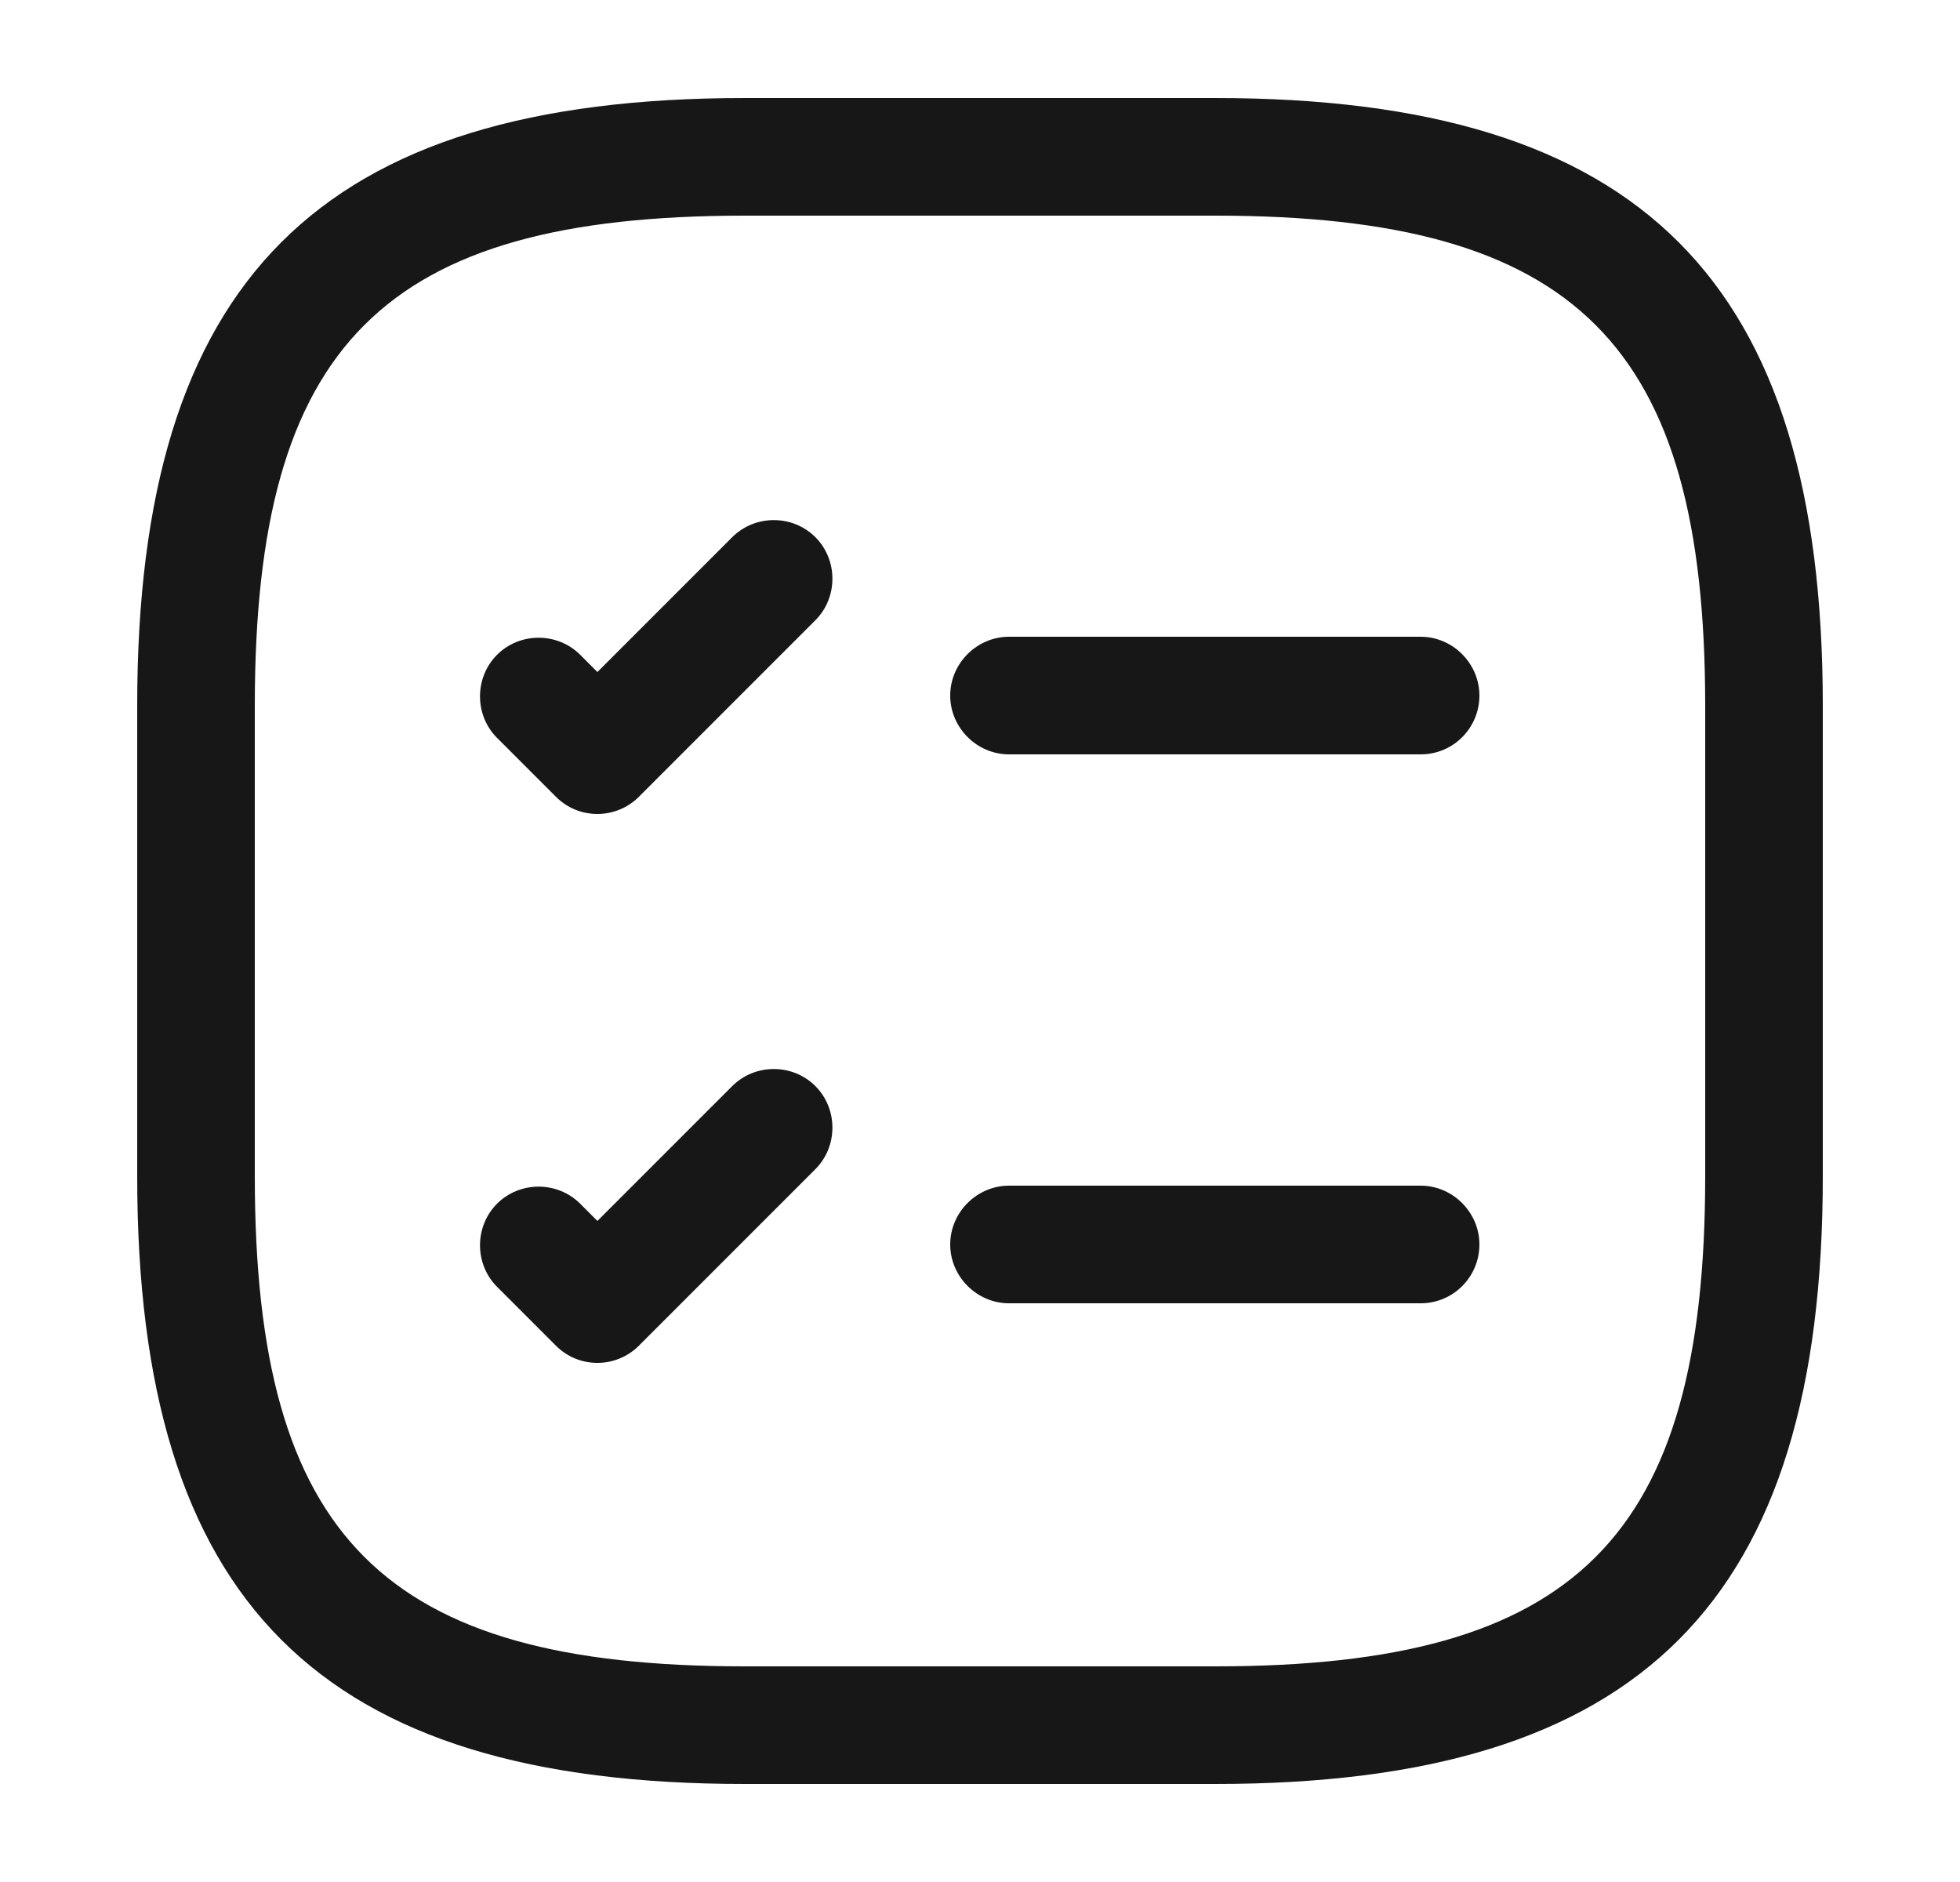 <svg width="25" height="24" viewBox="0 0 25 24" fill="none" xmlns="http://www.w3.org/2000/svg">
<path d="M18.12 9.62H12.87C12.46 9.62 12.12 9.28 12.12 8.87C12.12 8.46 12.46 8.12 12.87 8.12H18.12C18.53 8.12 18.87 8.46 18.87 8.87C18.87 9.28 18.54 9.62 18.12 9.62Z" fill="#171717"/>
<path d="M7.62 10.38C7.43 10.38 7.24 10.31 7.09 10.16L6.34 9.41C6.05 9.12 6.05 8.64 6.34 8.35C6.63 8.06 7.11 8.06 7.4 8.35L7.62 8.57L9.34 6.85C9.63 6.56 10.11 6.56 10.4 6.85C10.69 7.14 10.69 7.62 10.4 7.91L8.15 10.16C8.01 10.3 7.82 10.38 7.62 10.38Z" fill="#171717"/>
<path d="M18.12 16.62H12.87C12.46 16.62 12.12 16.28 12.12 15.87C12.12 15.46 12.46 15.12 12.87 15.12H18.12C18.53 15.12 18.87 15.46 18.87 15.87C18.87 16.28 18.54 16.62 18.12 16.62Z" fill="#171717"/>
<path d="M7.62 17.38C7.43 17.38 7.24 17.31 7.09 17.16L6.34 16.41C6.05 16.12 6.05 15.64 6.34 15.35C6.63 15.06 7.11 15.06 7.4 15.35L7.62 15.57L9.34 13.85C9.63 13.56 10.11 13.56 10.4 13.85C10.69 14.14 10.69 14.62 10.4 14.91L8.15 17.16C8.01 17.3 7.82 17.38 7.62 17.38Z" fill="#171717"/>
<path d="M15.5 22.75H9.5C4.07 22.75 1.75 20.43 1.75 15V9C1.75 3.57 4.07 1.25 9.5 1.25H15.5C20.93 1.25 23.25 3.57 23.25 9V15C23.25 20.43 20.93 22.75 15.5 22.75ZM9.5 2.75C4.89 2.75 3.25 4.39 3.25 9V15C3.25 19.61 4.89 21.25 9.5 21.25H15.5C20.11 21.25 21.75 19.61 21.75 15V9C21.75 4.39 20.11 2.75 15.5 2.75H9.5Z" fill="#171717"/>
</svg>
